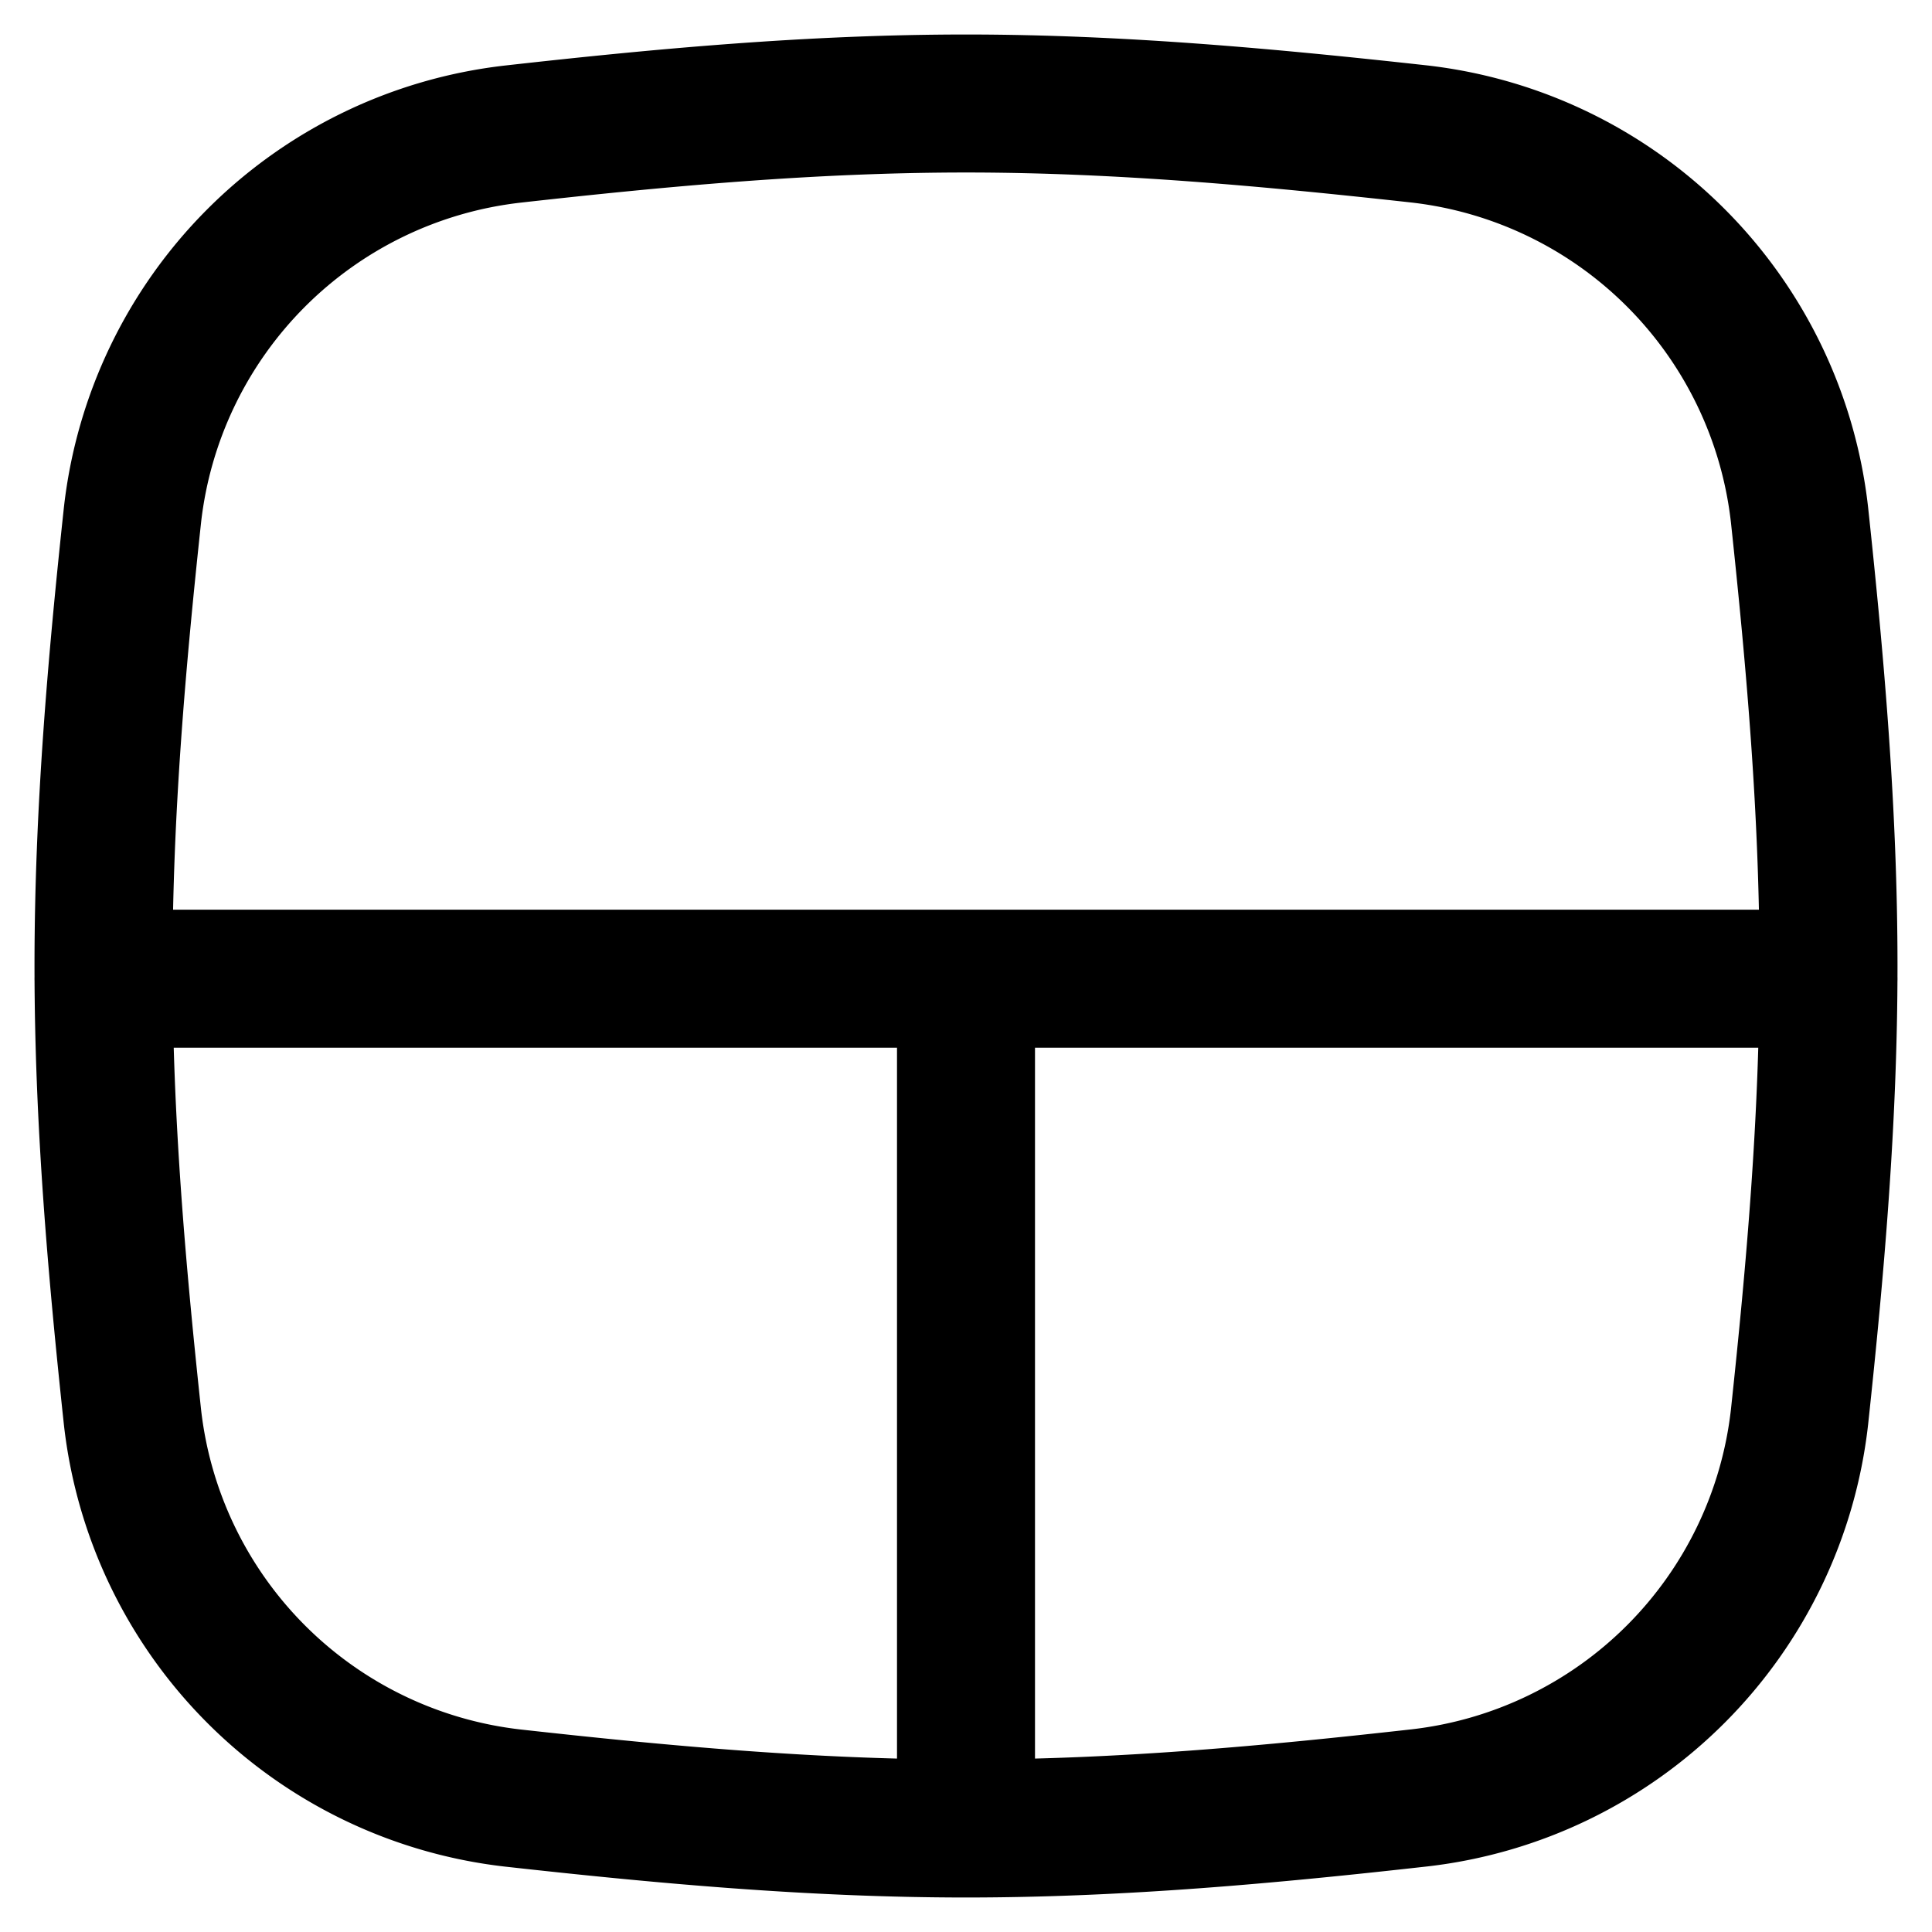 <svg xmlns="http://www.w3.org/2000/svg" fill="none" viewBox="0 0 14 14"><desc>Layout Window 26 Streamline Icon: https://streamlinehq.com</desc><g stroke="currentColor" stroke-linecap="round" stroke-linejoin="round"><path d="M7 13.25V7.092M.75 7.092h12.5M.96 10.269a3.13 3.13 0 0 0 2.753 2.76c1.07.119 2.167.221 3.287.221s2.218-.102 3.287-.222a3.13 3.13 0 0 0 2.753-2.76c.114-1.063.21-2.155.21-3.268s-.096-2.205-.21-3.269a3.13 3.13 0 0 0-2.753-2.76C9.217.853 8.12.75 7 .75S4.782.852 3.713.972A3.13 3.13 0 0 0 .96 3.732C.846 4.794.75 5.886.75 7s.096 2.205.21 3.269"/></g></svg>